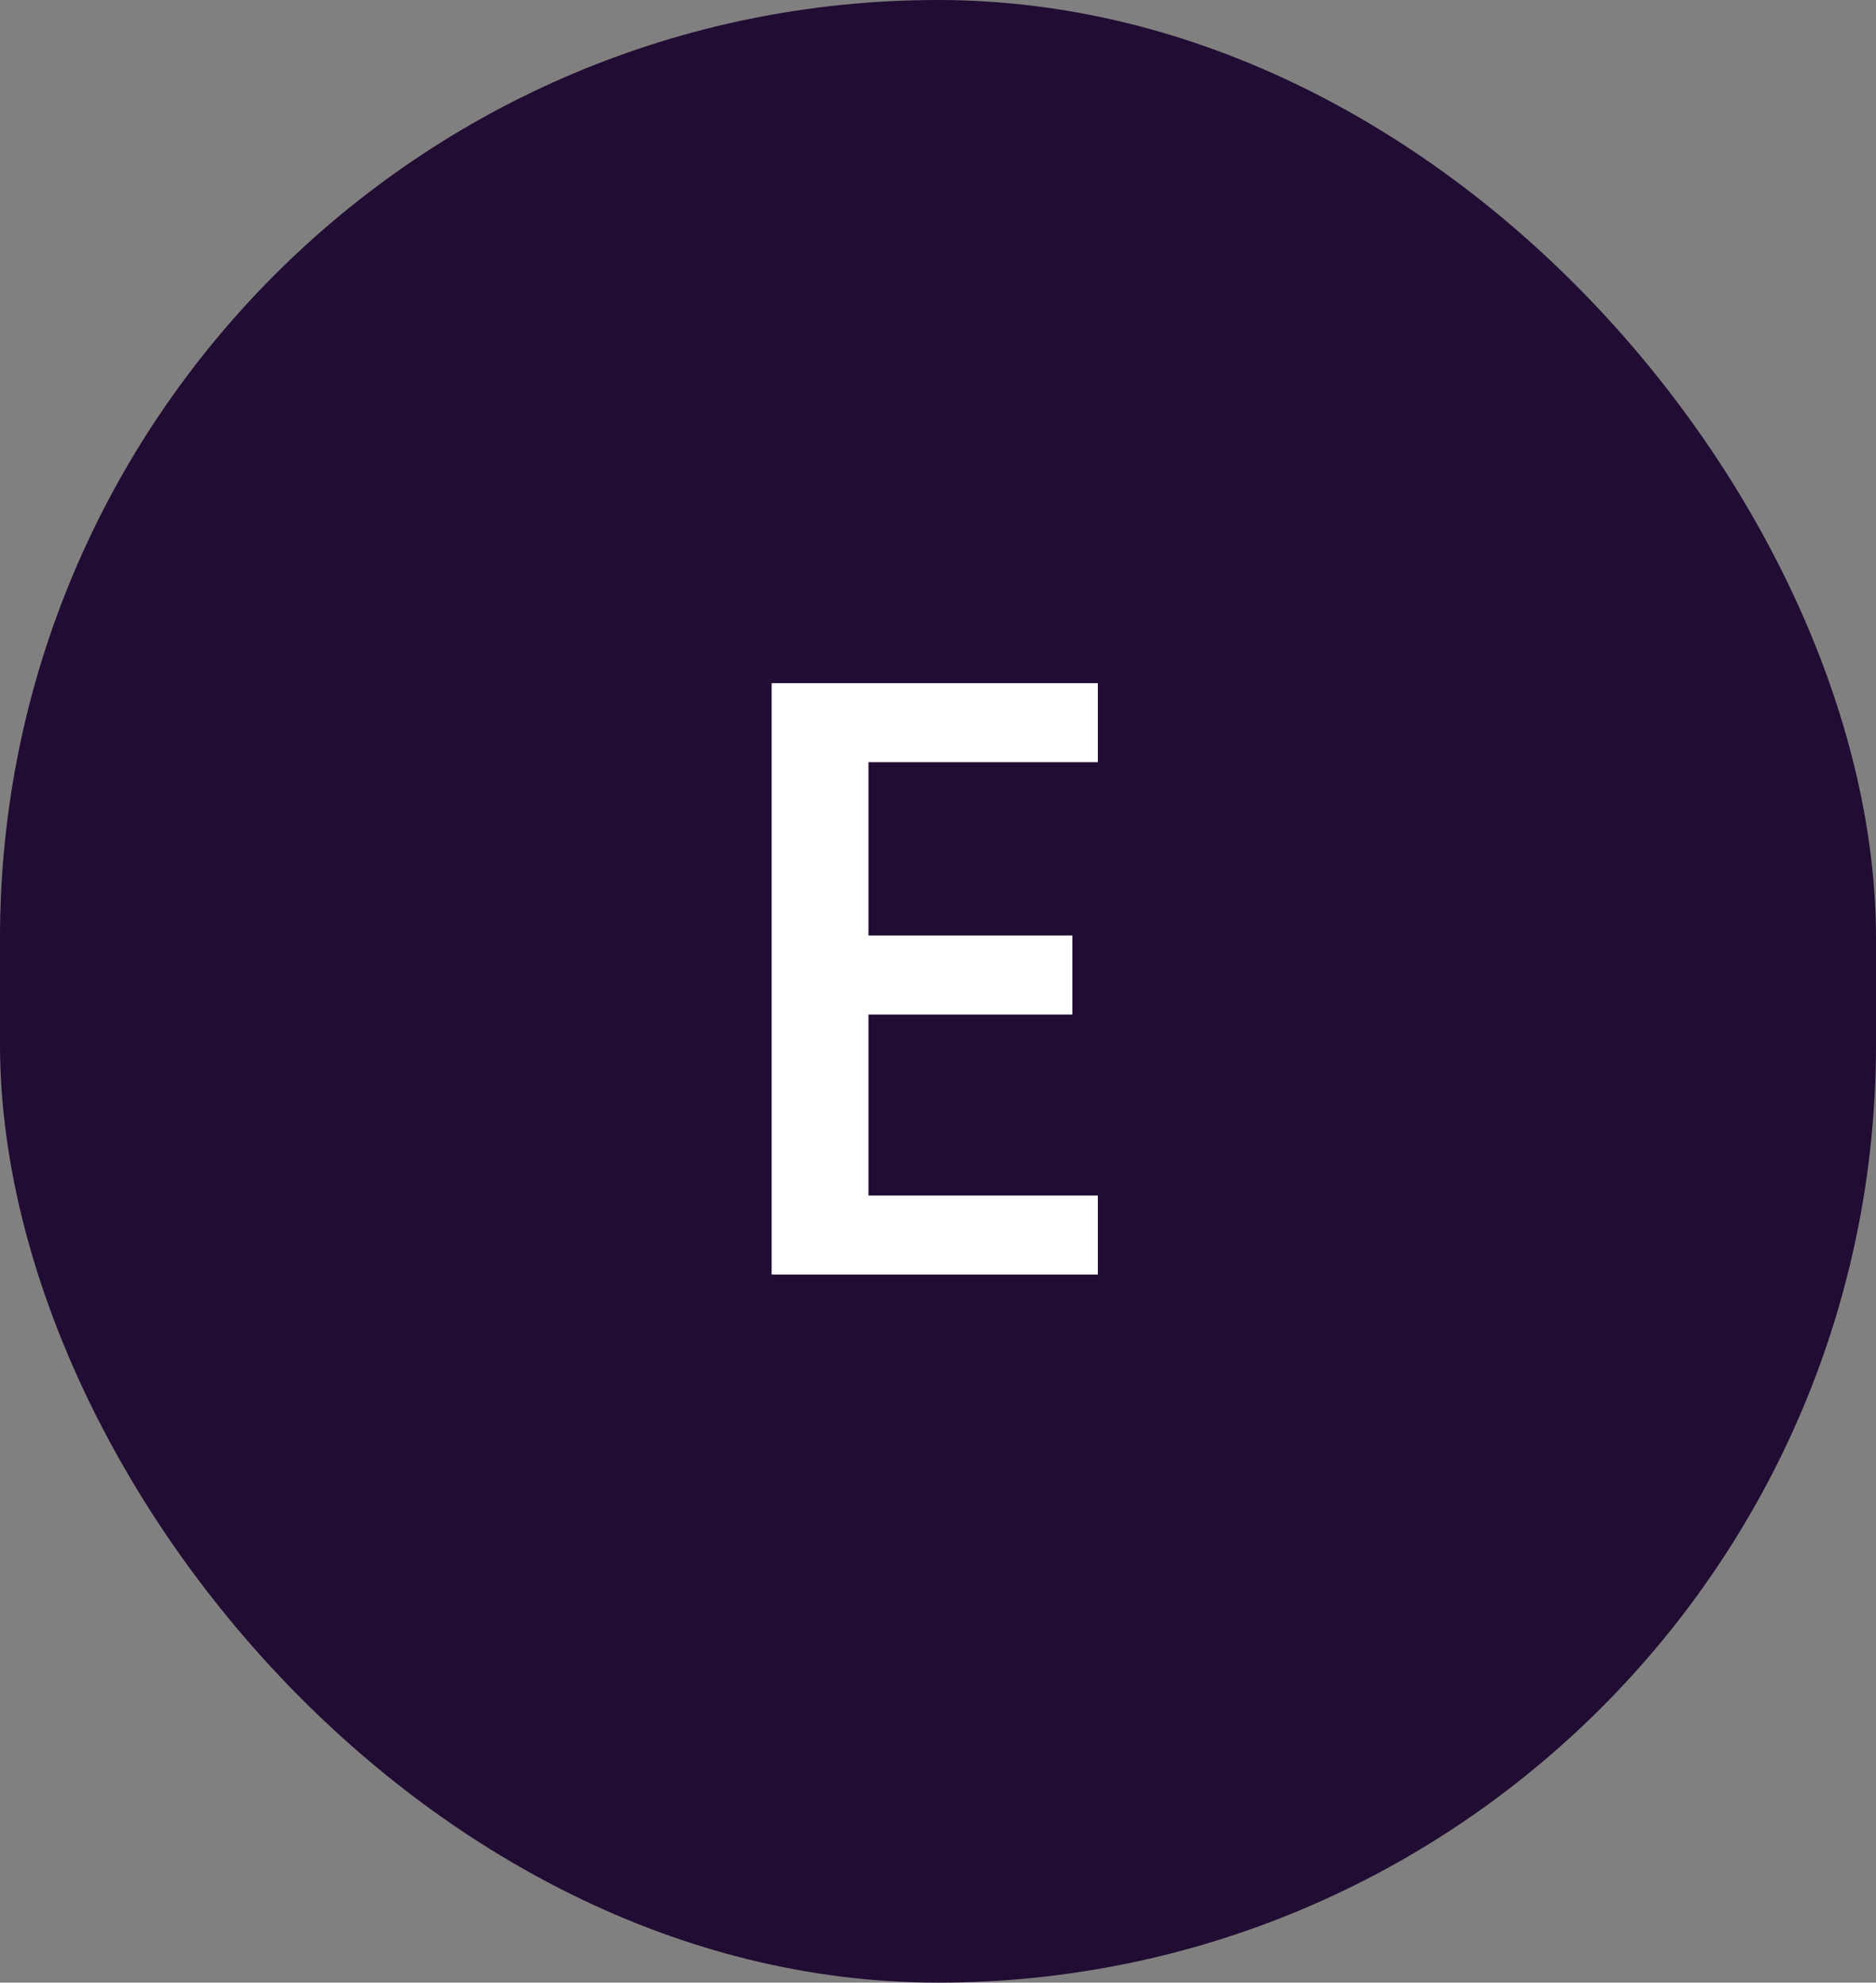 <svg width="53" height="56" viewBox="0 0 53 56" fill="none" xmlns="http://www.w3.org/2000/svg">
<rect x="0" y="0" width="53" height="56" fill="#808080" stroke="none"/>
<rect width="53" height="56" rx="26.5" fill="#210C33"/>
<path d="M24.536 21.528V26.424H30.296V28.656H24.536V33.768H31.016V36H21.8V19.296H31.016V21.528H24.536Z" fill="white"/>
</svg>
